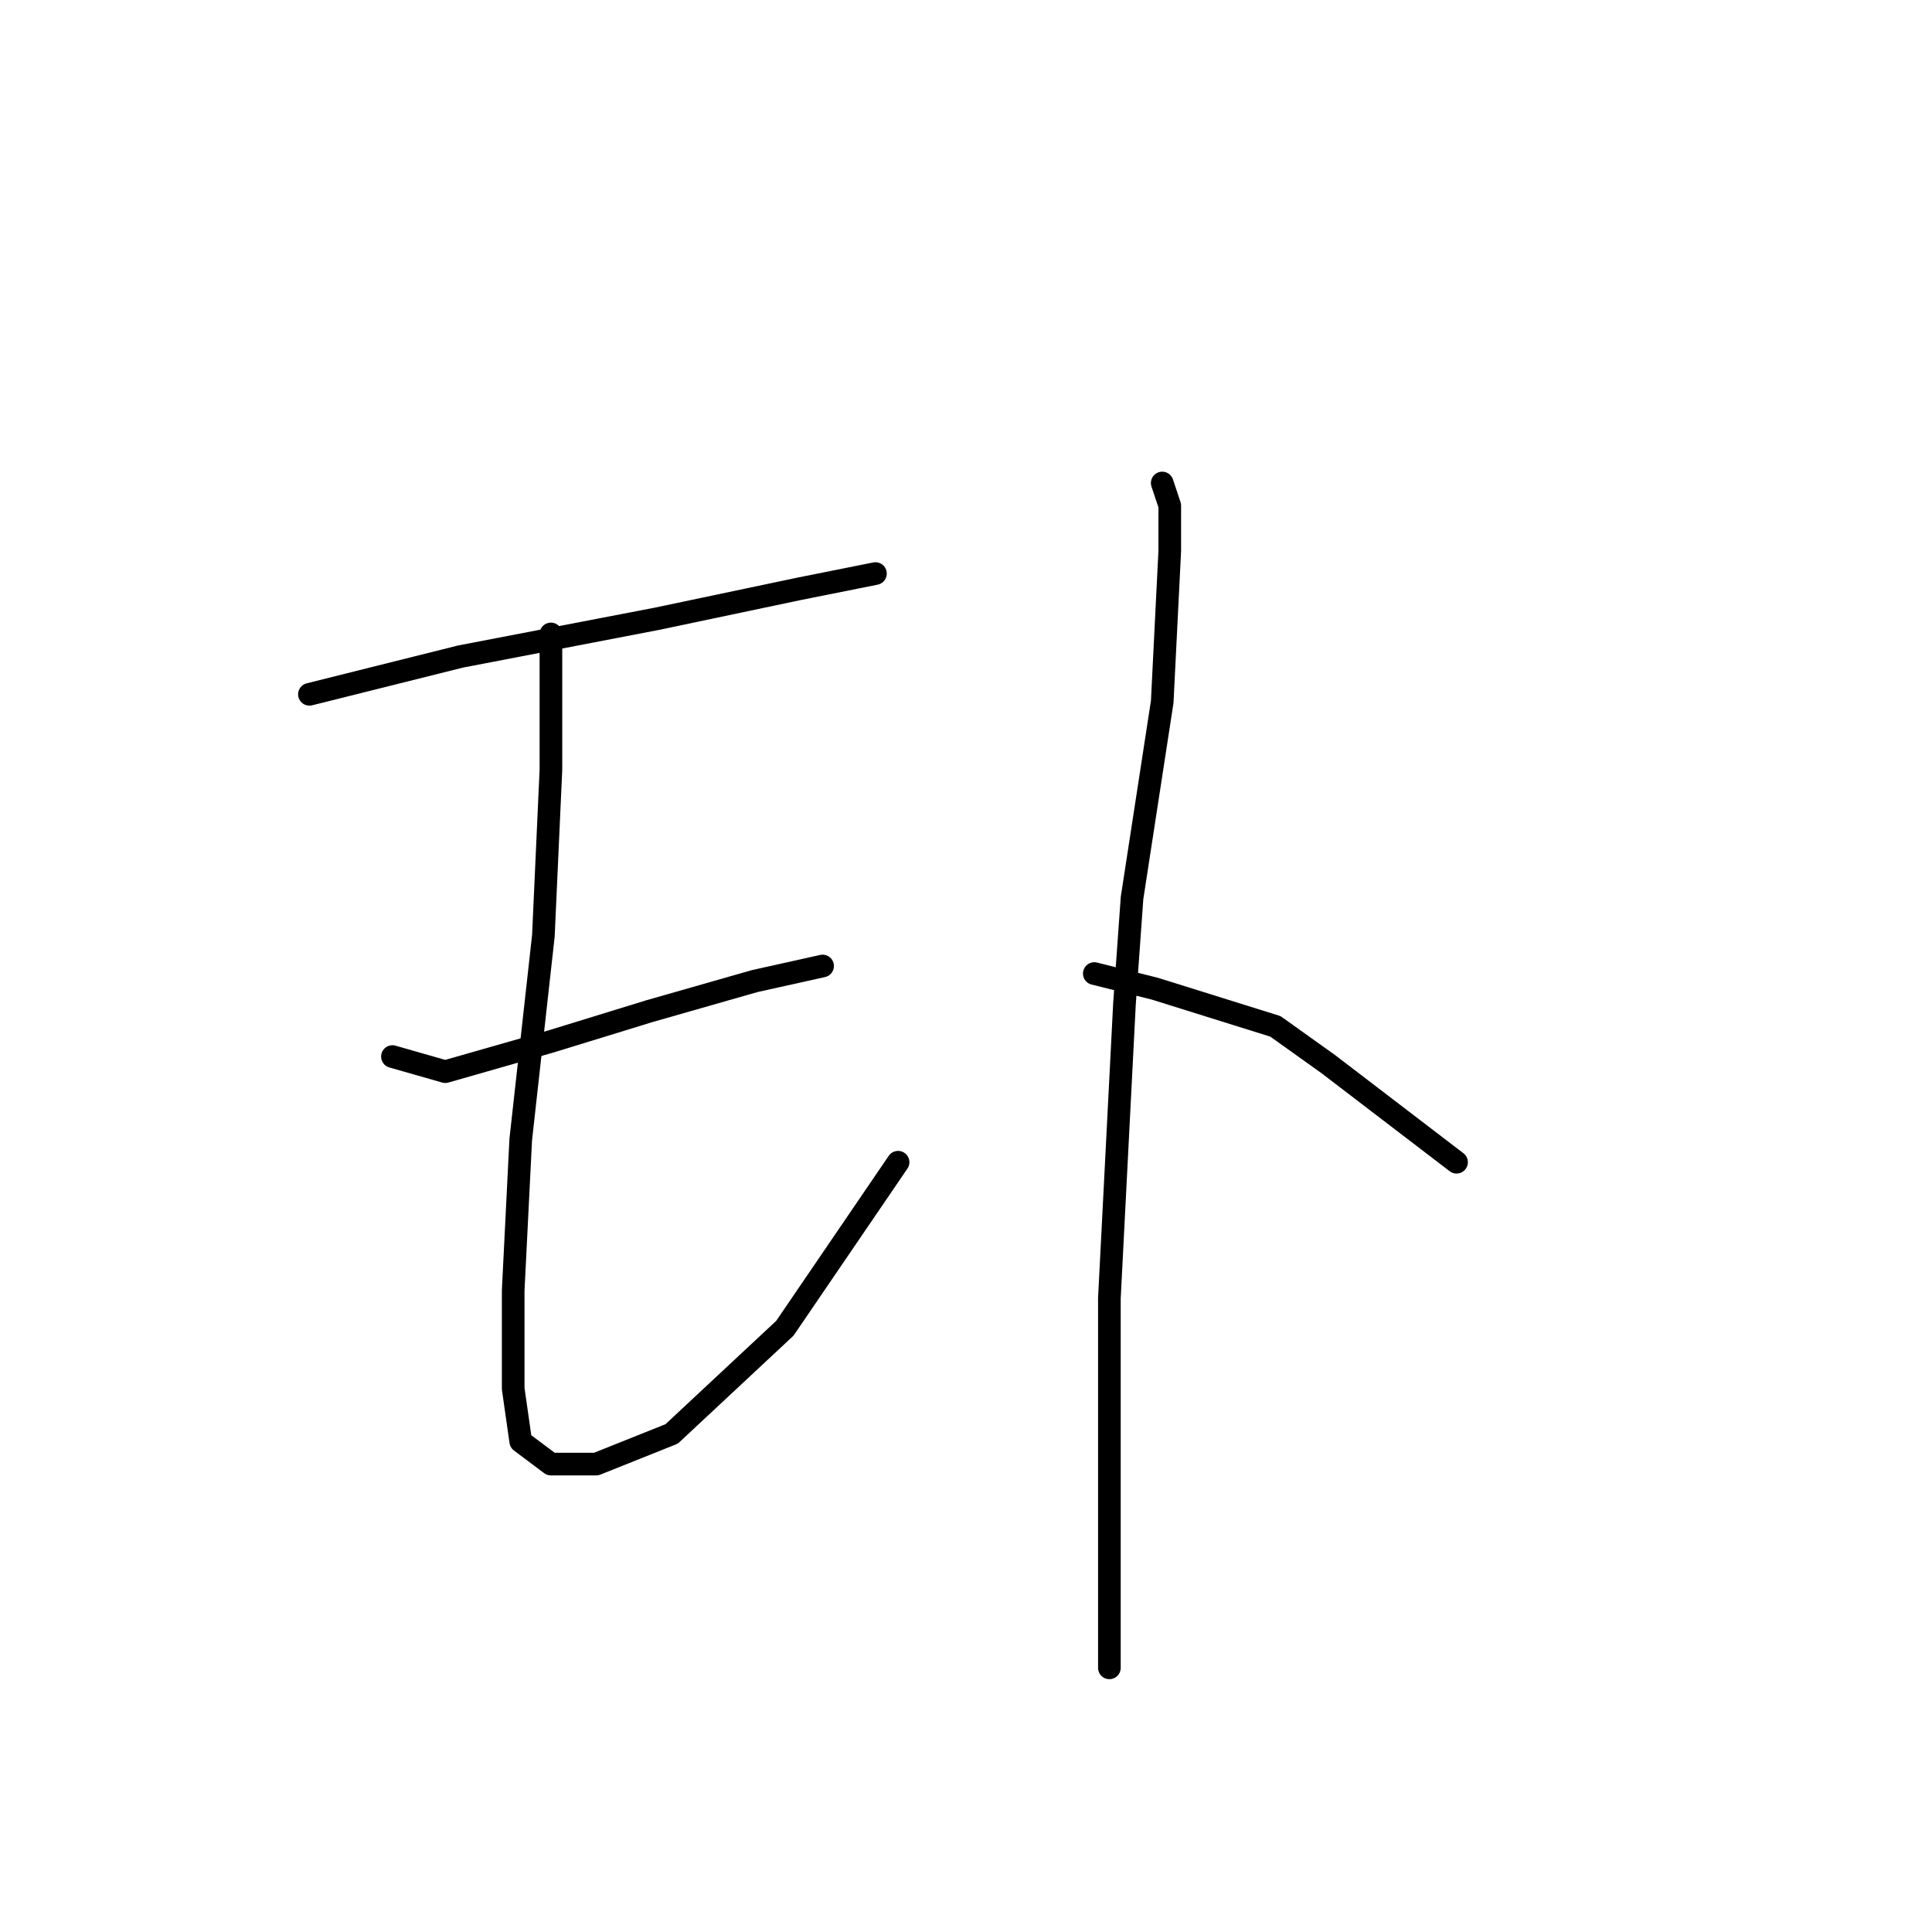 <?xml version="1.0" standalone="no"?>
    <svg width="256" height="256" xmlns="http://www.w3.org/2000/svg" version="1.1">
    <polyline stroke="black" stroke-width="3" stroke-linecap="round" fill="transparent" stroke-linejoin="round" points="41 92 49 90 61 87 87 82 106 78 116 76 116 76 " />
        <polyline stroke="black" stroke-width="3" stroke-linecap="round" fill="transparent" stroke-linejoin="round" points="52 140 59 142 73 138 86 134 100 130 109 128 109 128 " />
        <polyline stroke="black" stroke-width="3" stroke-linecap="round" fill="transparent" stroke-linejoin="round" points="73 84 73 94 73 102 72 124 69 151 68 171 68 184 69 191 73 194 79 194 89 190 104 176 119 154 119 154 " />
        <polyline stroke="black" stroke-width="3" stroke-linecap="round" fill="transparent" stroke-linejoin="round" points="154 64 155 67 155 73 154 93 150 119 149 133 147 172 147 197 147 215 147 221 147 221 " />
        <polyline stroke="black" stroke-width="3" stroke-linecap="round" fill="transparent" stroke-linejoin="round" points="145 129 153 131 169 136 176 141 193 154 193 154 " />
        </svg>
